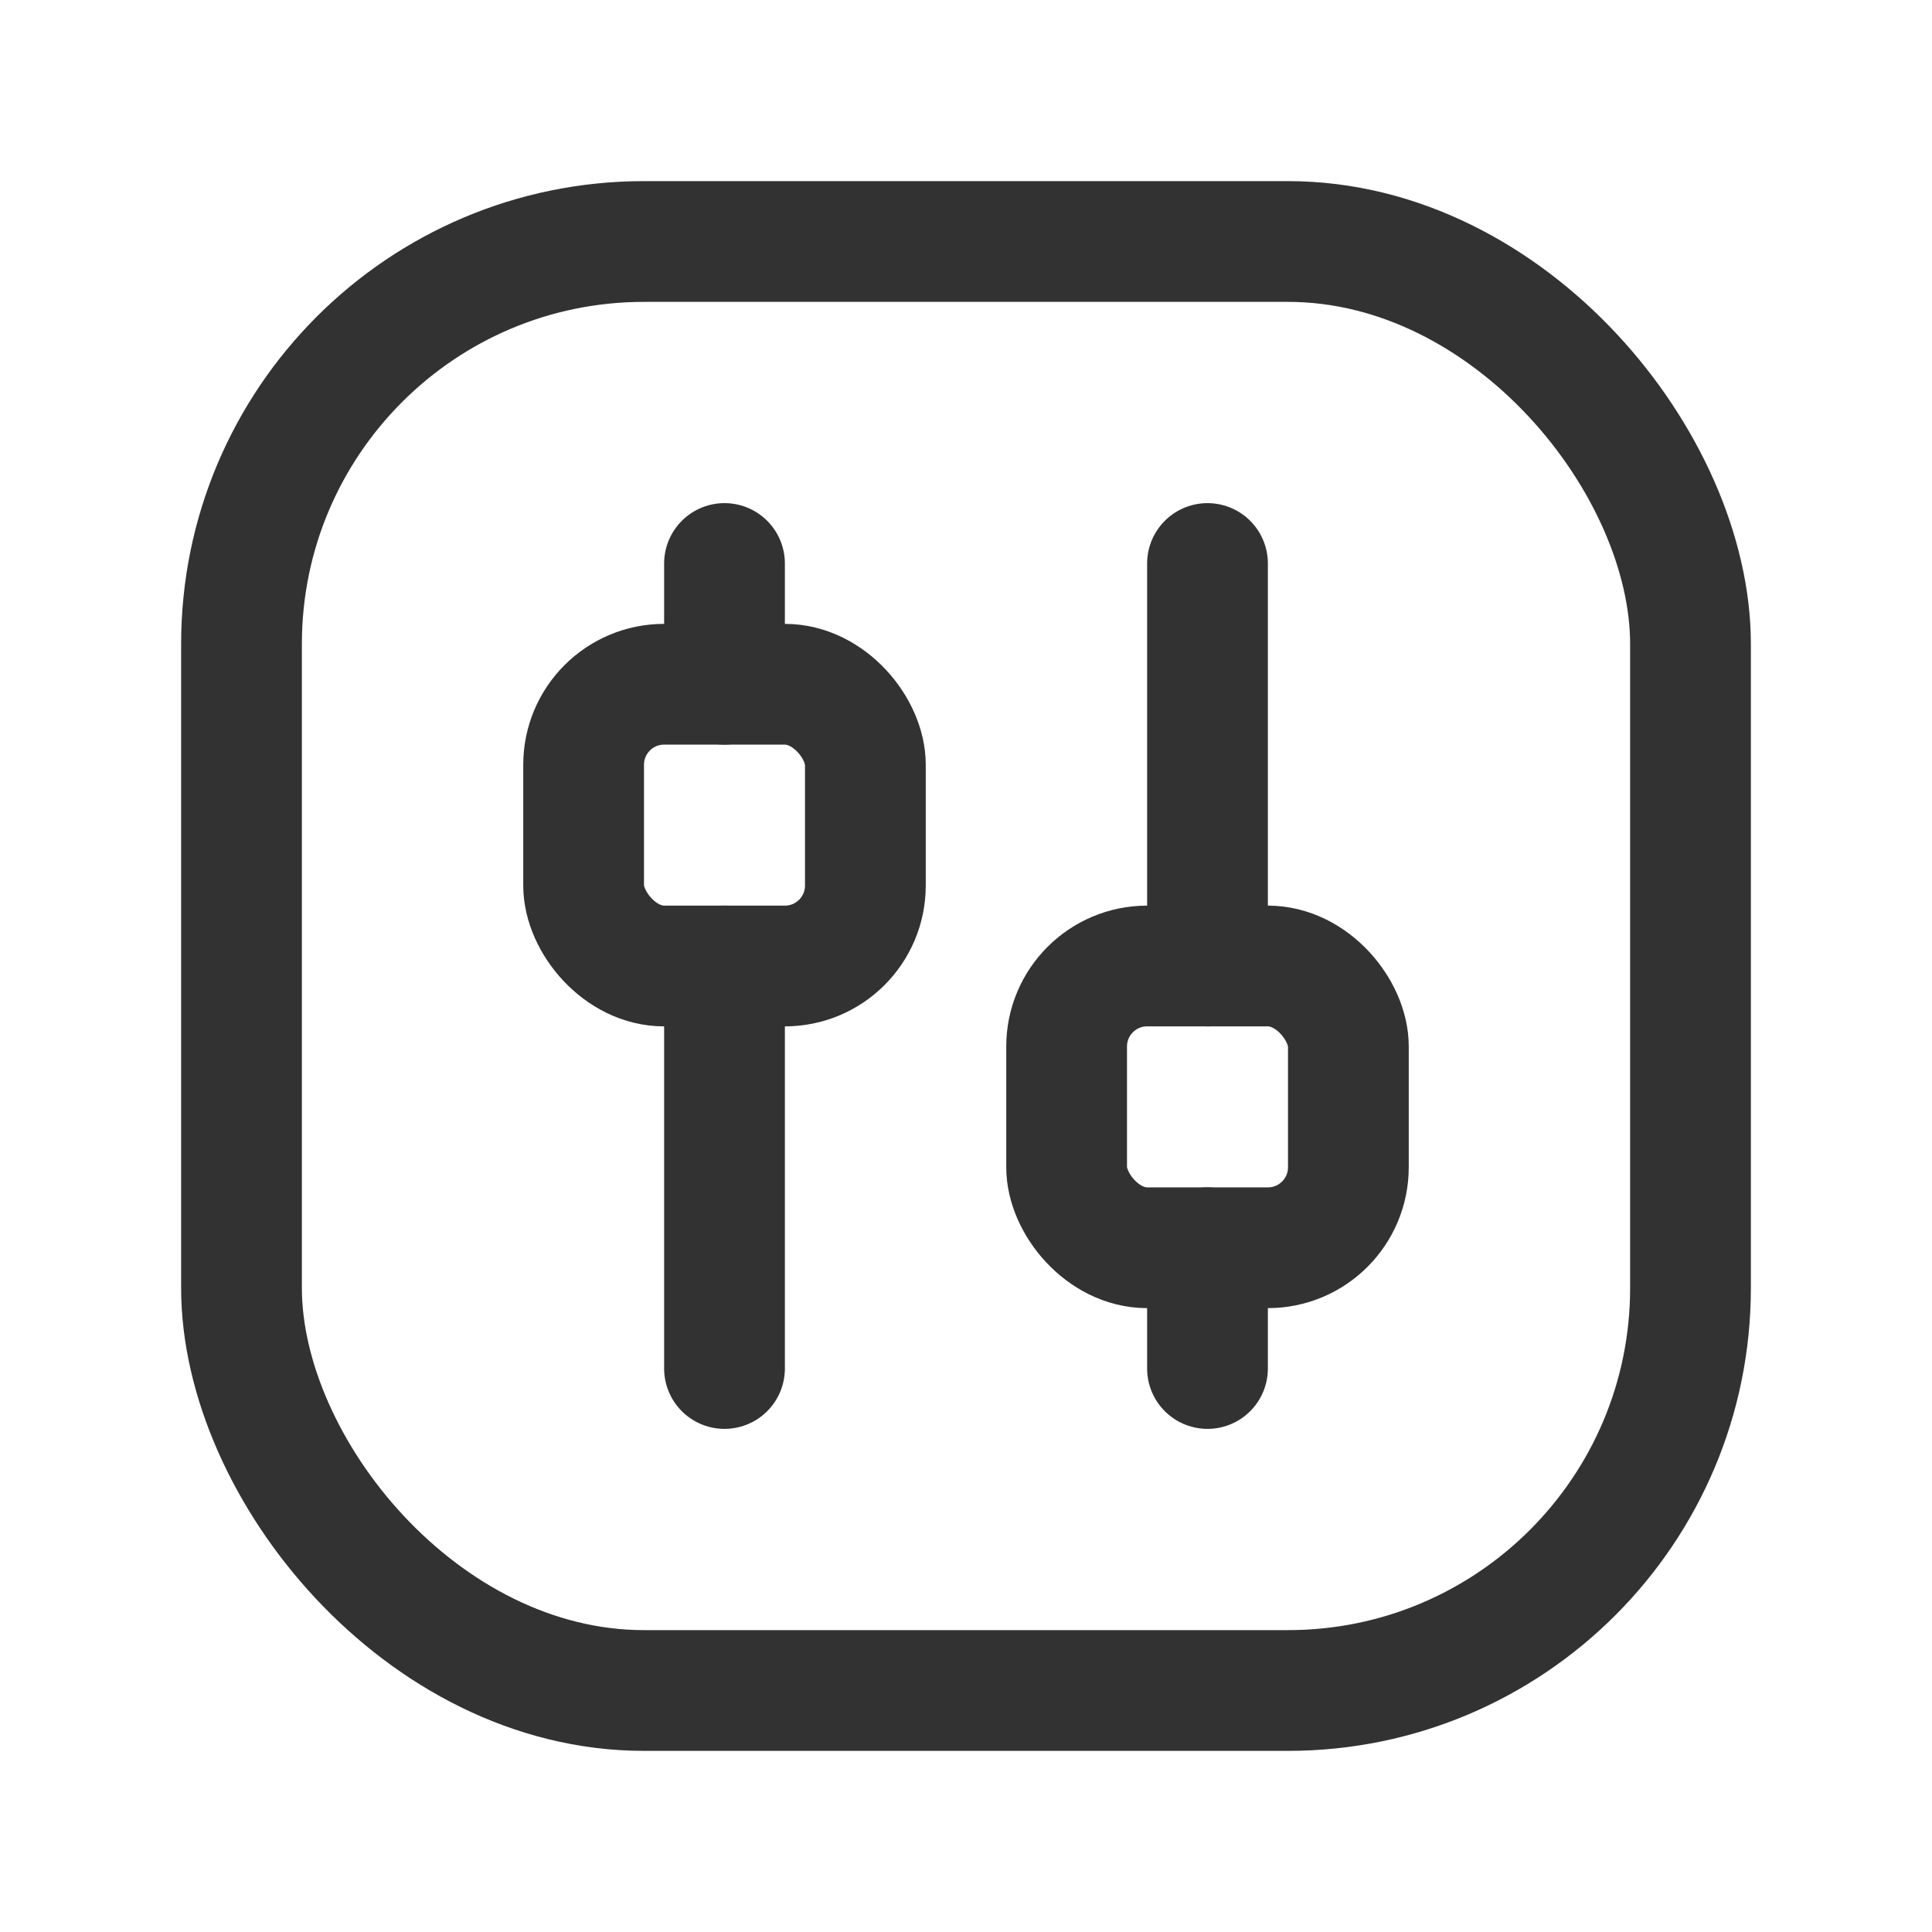 <svg id="Layer_3" data-name="Layer 3" xmlns="http://www.w3.org/2000/svg" viewBox="0 0 24 24"><title>settings-switches-square_2</title><path d="M0,0H24V24H0Z" fill="none"/><path d="M15,7v5" fill="none" stroke="#323232" stroke-linecap="round" stroke-linejoin="round" stroke-width="1.5"/><rect x="13.25" y="12" width="3.5" height="3.5" rx="1" stroke-width="1.5" stroke="#323232" stroke-linecap="round" stroke-linejoin="round" fill="none"/><rect x="7.25" y="8.5" width="3.5" height="3.5" rx="1" stroke-width="1.5" stroke="#323232" stroke-linecap="round" stroke-linejoin="round" fill="none"/><path d="M15,15.5V17" fill="none" stroke="#323232" stroke-linecap="round" stroke-linejoin="round" stroke-width="1.5"/><path d="M9,17V12" fill="none" stroke="#323232" stroke-linecap="round" stroke-linejoin="round" stroke-width="1.5"/><path d="M9,8.5V7" fill="none" stroke="#323232" stroke-linecap="round" stroke-linejoin="round" stroke-width="1.5"/><rect x="3" y="3" width="18" height="18" rx="5" stroke-width="1.5" stroke="#323232" stroke-linecap="round" stroke-linejoin="round" fill="none"/></svg>